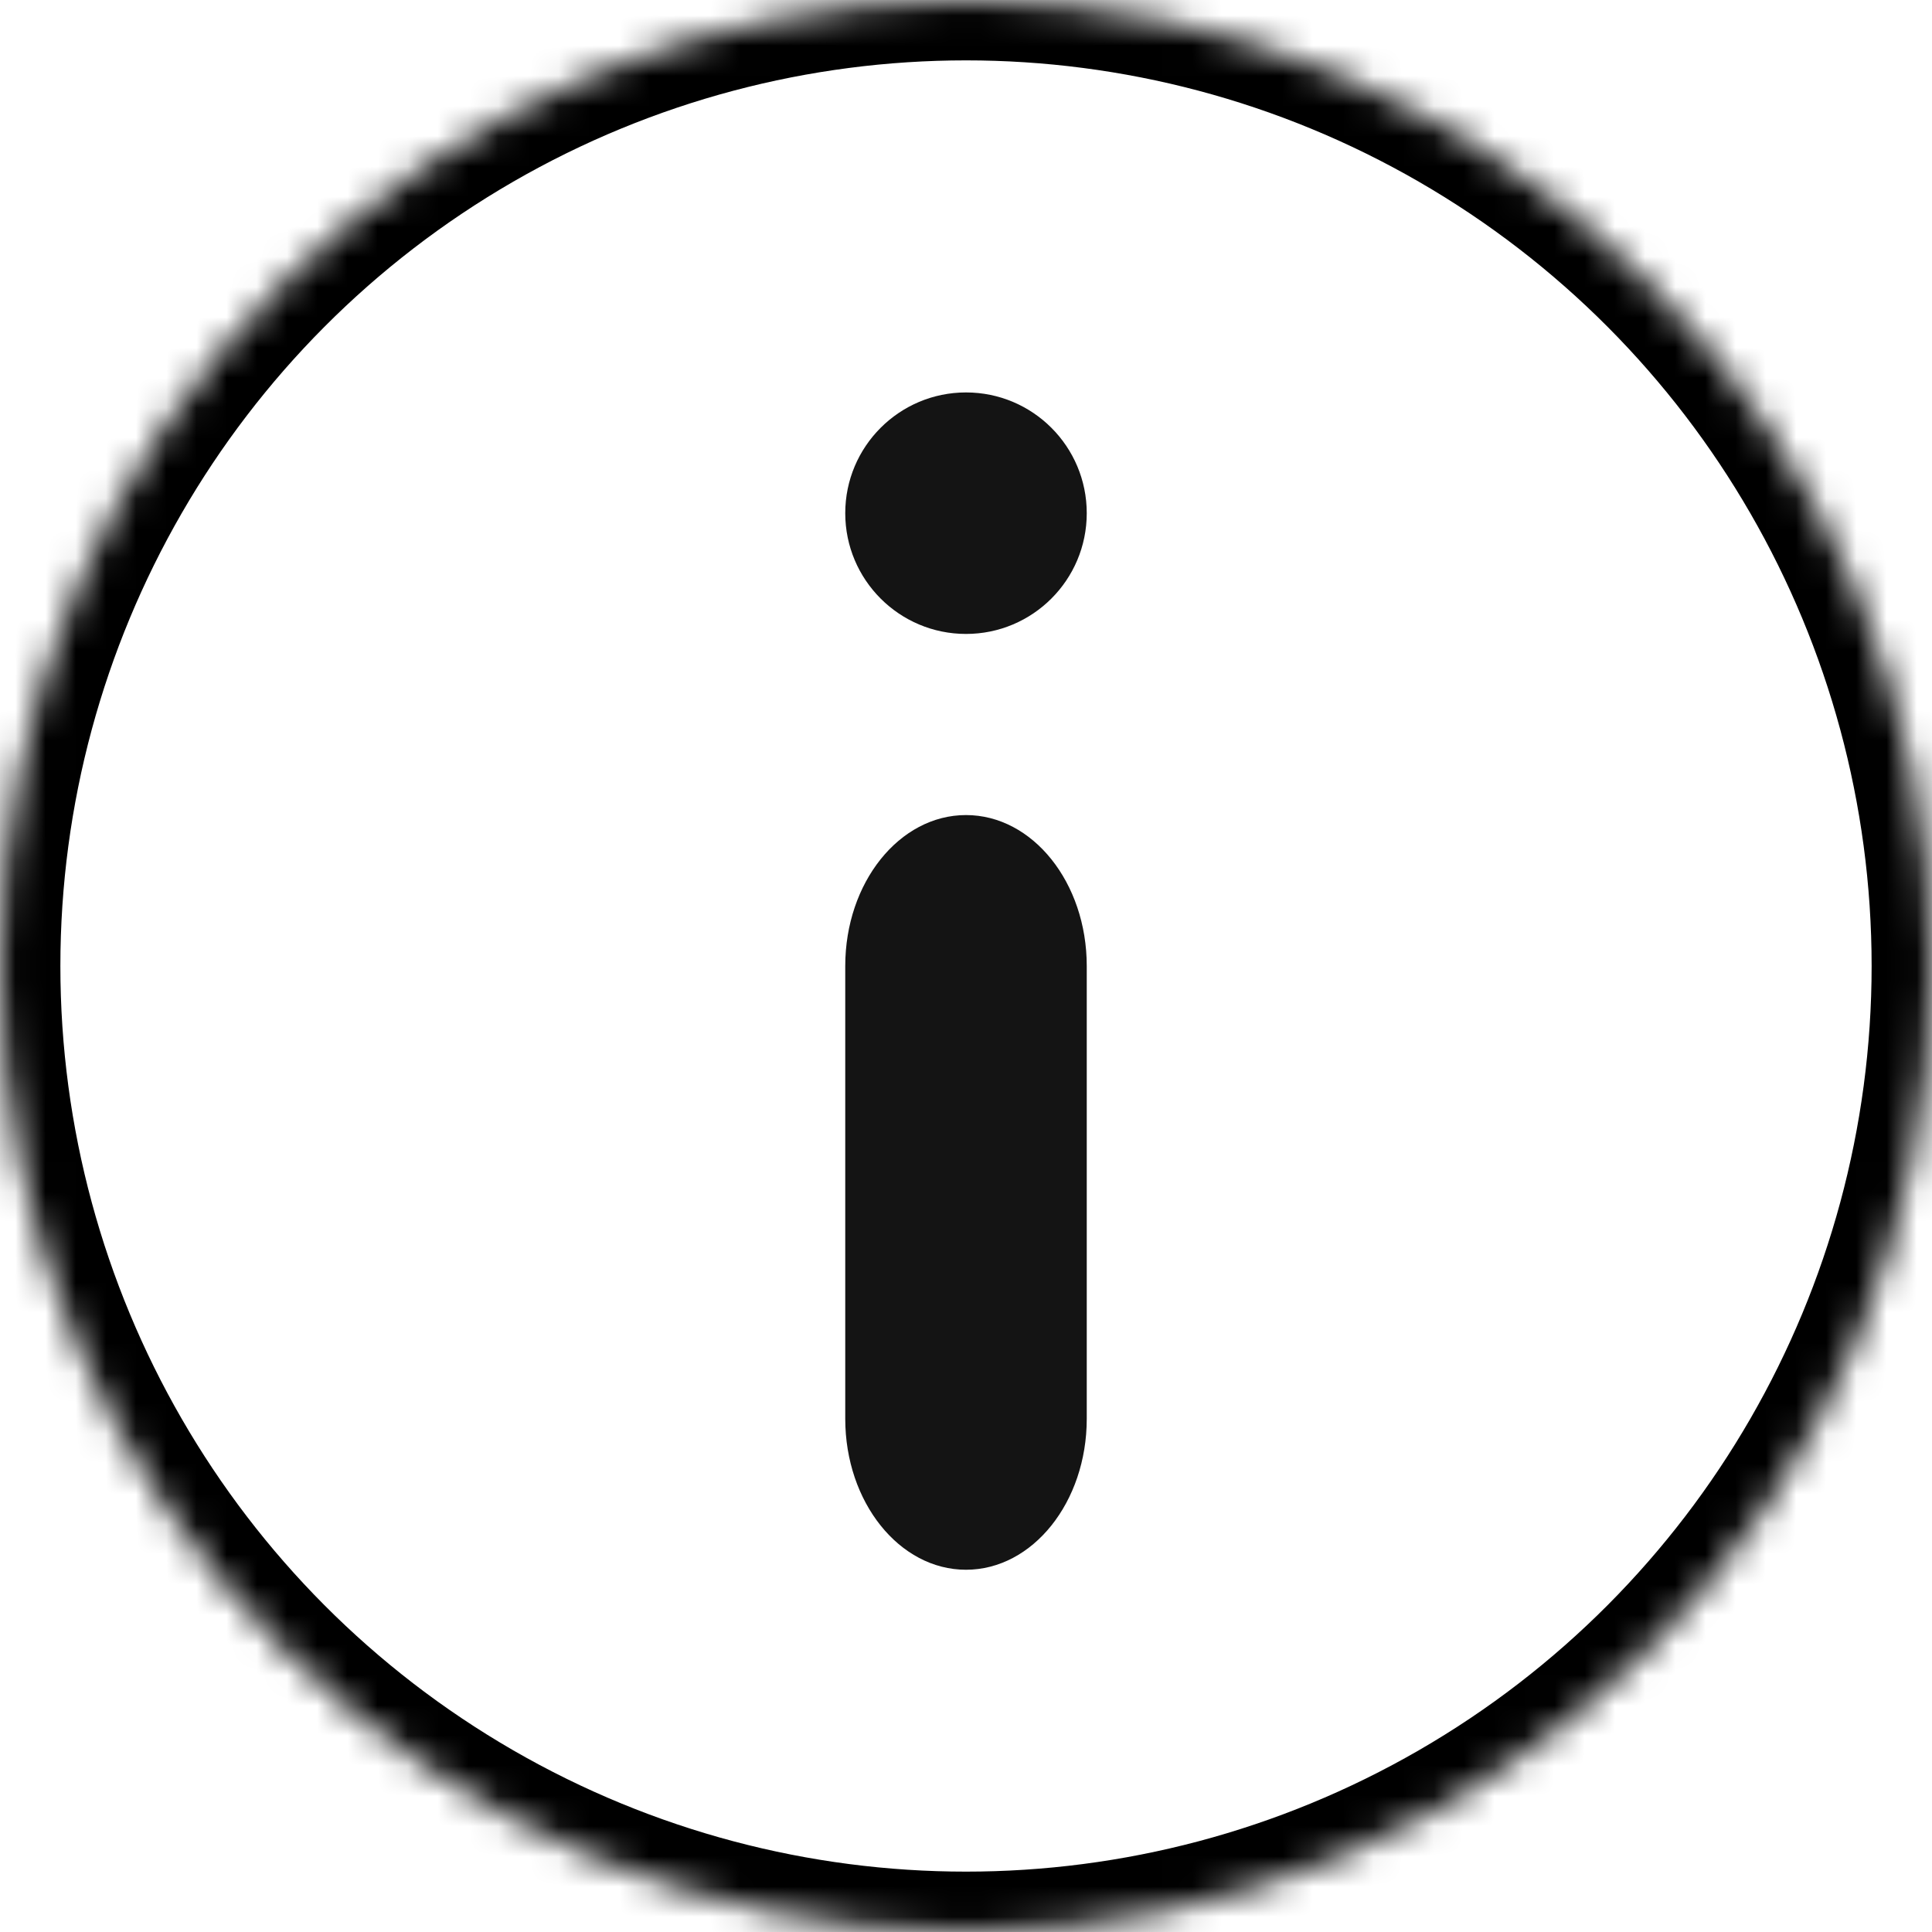 <?xml version="1.0" encoding="UTF-8" standalone="no"?>
<svg width="64px" height="64px" viewBox="0 0 64 64" version="1.1" xmlns="http://www.w3.org/2000/svg" xmlns:xlink="http://www.w3.org/1999/xlink">
    <!-- Generator: Sketch 3.8.2 (29753) - http://www.bohemiancoding.com/sketch -->
    <title>info-icon</title>
    <desc>Created with Sketch.</desc>
    <defs>
        <circle id="path-1" cx="32" cy="32" r="32"></circle>
        <mask id="mask-2" maskContentUnits="userSpaceOnUse" maskUnits="objectBoundingBox" x="0" y="0" width="64" height="64" fill="white">
            <use xlink:href="#path-1"></use>
        </mask>
    </defs>
    <g id="IFWE—LandingPage—Desktop" stroke="none" stroke-width="1" fill="none" fill-rule="evenodd">
        <g id="IFWE—LandingCampaign—Gated-Whitepaper—Neolane-Error" transform="translate(-928, -920)">
            <g id="Story—Chapter-3—Content" transform="translate(582, 463)">
                <g id="info-icon" transform="translate(346, 457)">
                    <path d="M32,13 C29.792,13 28,14.792 28,17 C28,19.208 29.792,21 32,21 C34.208,21 36,19.21 36,17 C36,14.79 34.21,13 32,13 L32,13 Z M32,27 C29.792,27 28,29.238 28,32 L28,47 C28,49.76 29.792,52 32,52 C34.208,52 36,49.76 36,47 L36,32 C36,29.24 34.21,27 32,27 L32,27 Z" id="Shape" fill-opacity="0.92" fill="#000000"></path>
                    <use id="Oval-82" stroke="#000" mask="url(#mask-2)" stroke-width="4" xlink:href="#path-1"></use>
                </g>
            </g>
        </g>
    </g>
</svg>